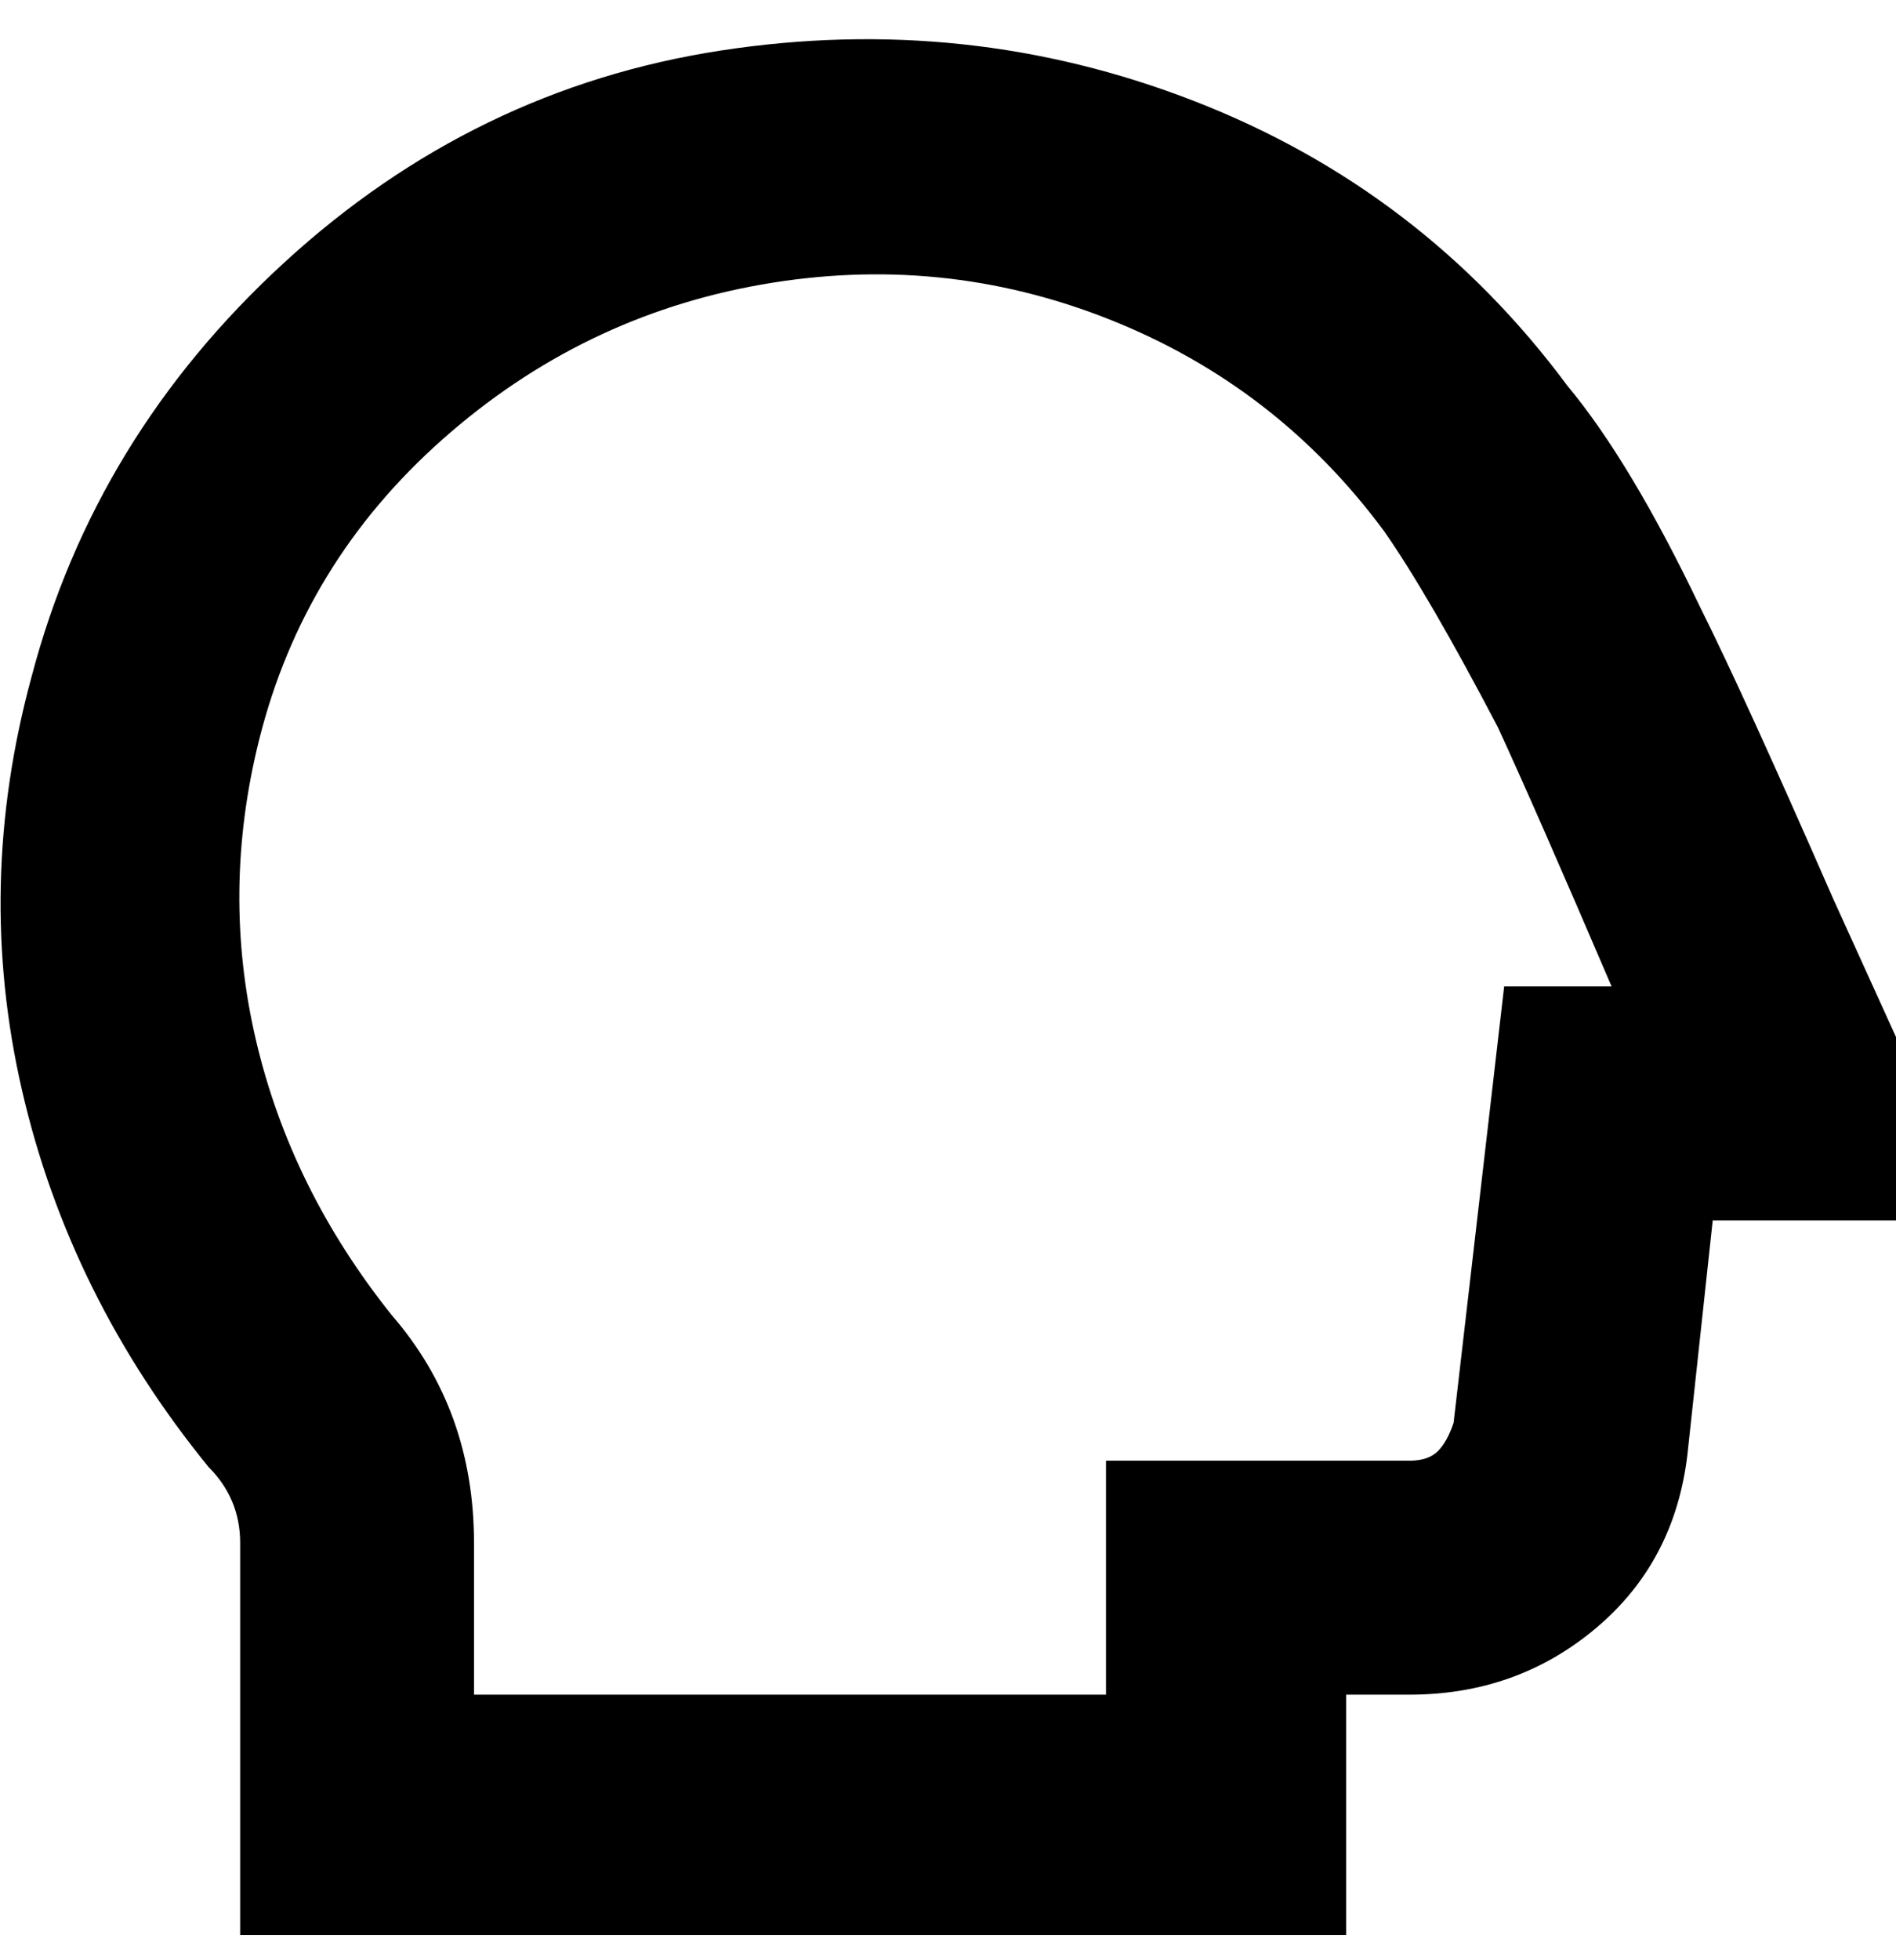 <svg viewBox="0 0 300 310" xmlns="http://www.w3.org/2000/svg"><path d="M213 268h10q17 0 29.5-10.5T267 230l4-37h29v-29l-10-22q-14-32-21-46-11-23-21-35-23-31-59-45t-75-8q-39 6-69 33.5T5 107q-9 33-1.5 65.5T33 232q5 5 5 12v62h175v-38zM75 244q0-21-13-36-16-20-21.5-43.5T41 117q7-28 29-47.5T120.5 45q28.5-5 55 5.5T219 84q7 10 18 31 6 13 18 41h-17l-8 69q-1 3-2.5 4.5T223 231h-48v37H75v-24z"/></svg>